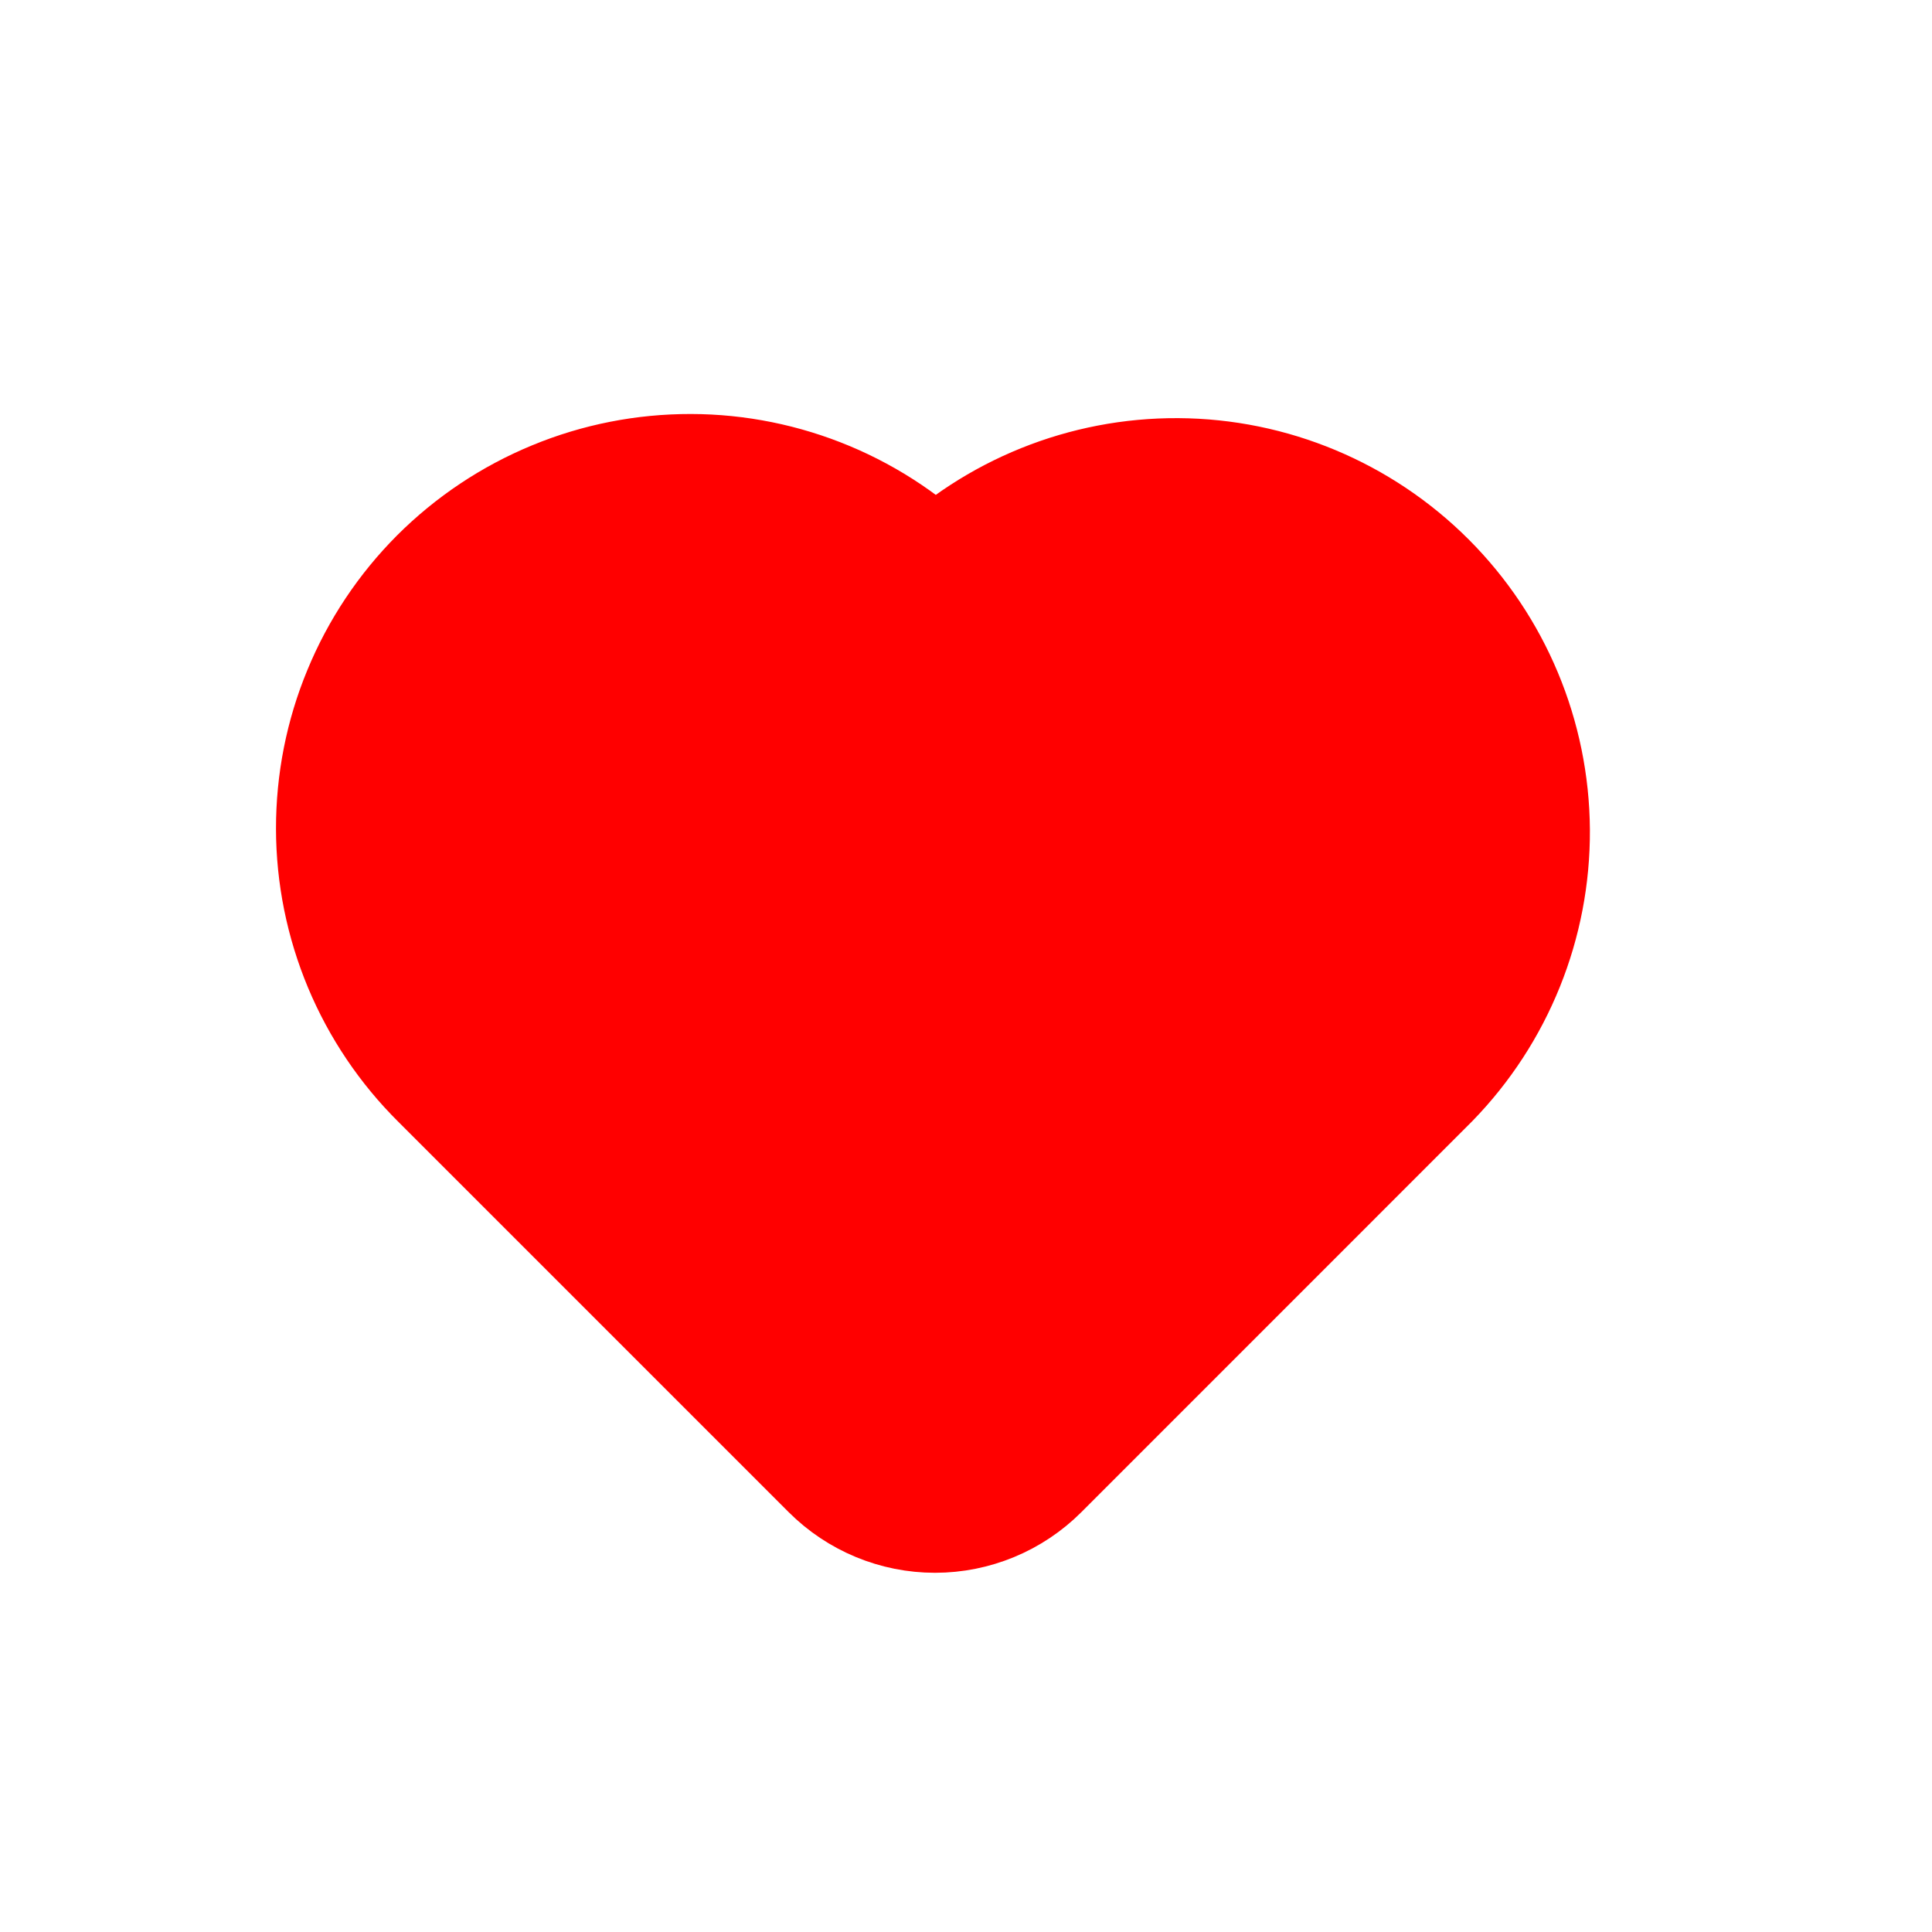<svg width="28" height="28" viewBox="0 0 28 28" fill="none" xmlns="http://www.w3.org/2000/svg">
<path d="M20.622 15.55L14.965 21.208C14.59 21.583 14.081 21.794 13.551 21.794C13.021 21.794 12.512 21.583 12.137 21.208L6.48 15.551C6.012 15.087 5.641 14.536 5.387 13.929C5.133 13.321 5.001 12.669 5 12.011C4.999 11.352 5.127 10.7 5.379 10.092C5.63 9.483 5.999 8.93 6.464 8.464C6.93 7.999 7.483 7.63 8.092 7.379C8.7 7.127 9.352 6.999 10.011 7C10.669 7.001 11.321 7.133 11.929 7.387C12.536 7.641 13.087 8.012 13.551 8.48C14.493 7.562 15.758 7.052 17.073 7.06C18.388 7.068 19.647 7.594 20.577 8.524C21.507 9.454 22.033 10.713 22.042 12.028C22.05 13.343 21.54 14.608 20.622 15.55Z" fill="#FF0000" stroke="#FF0000" stroke-width="2" stroke-linecap="round" stroke-linejoin="round"/>
</svg>
